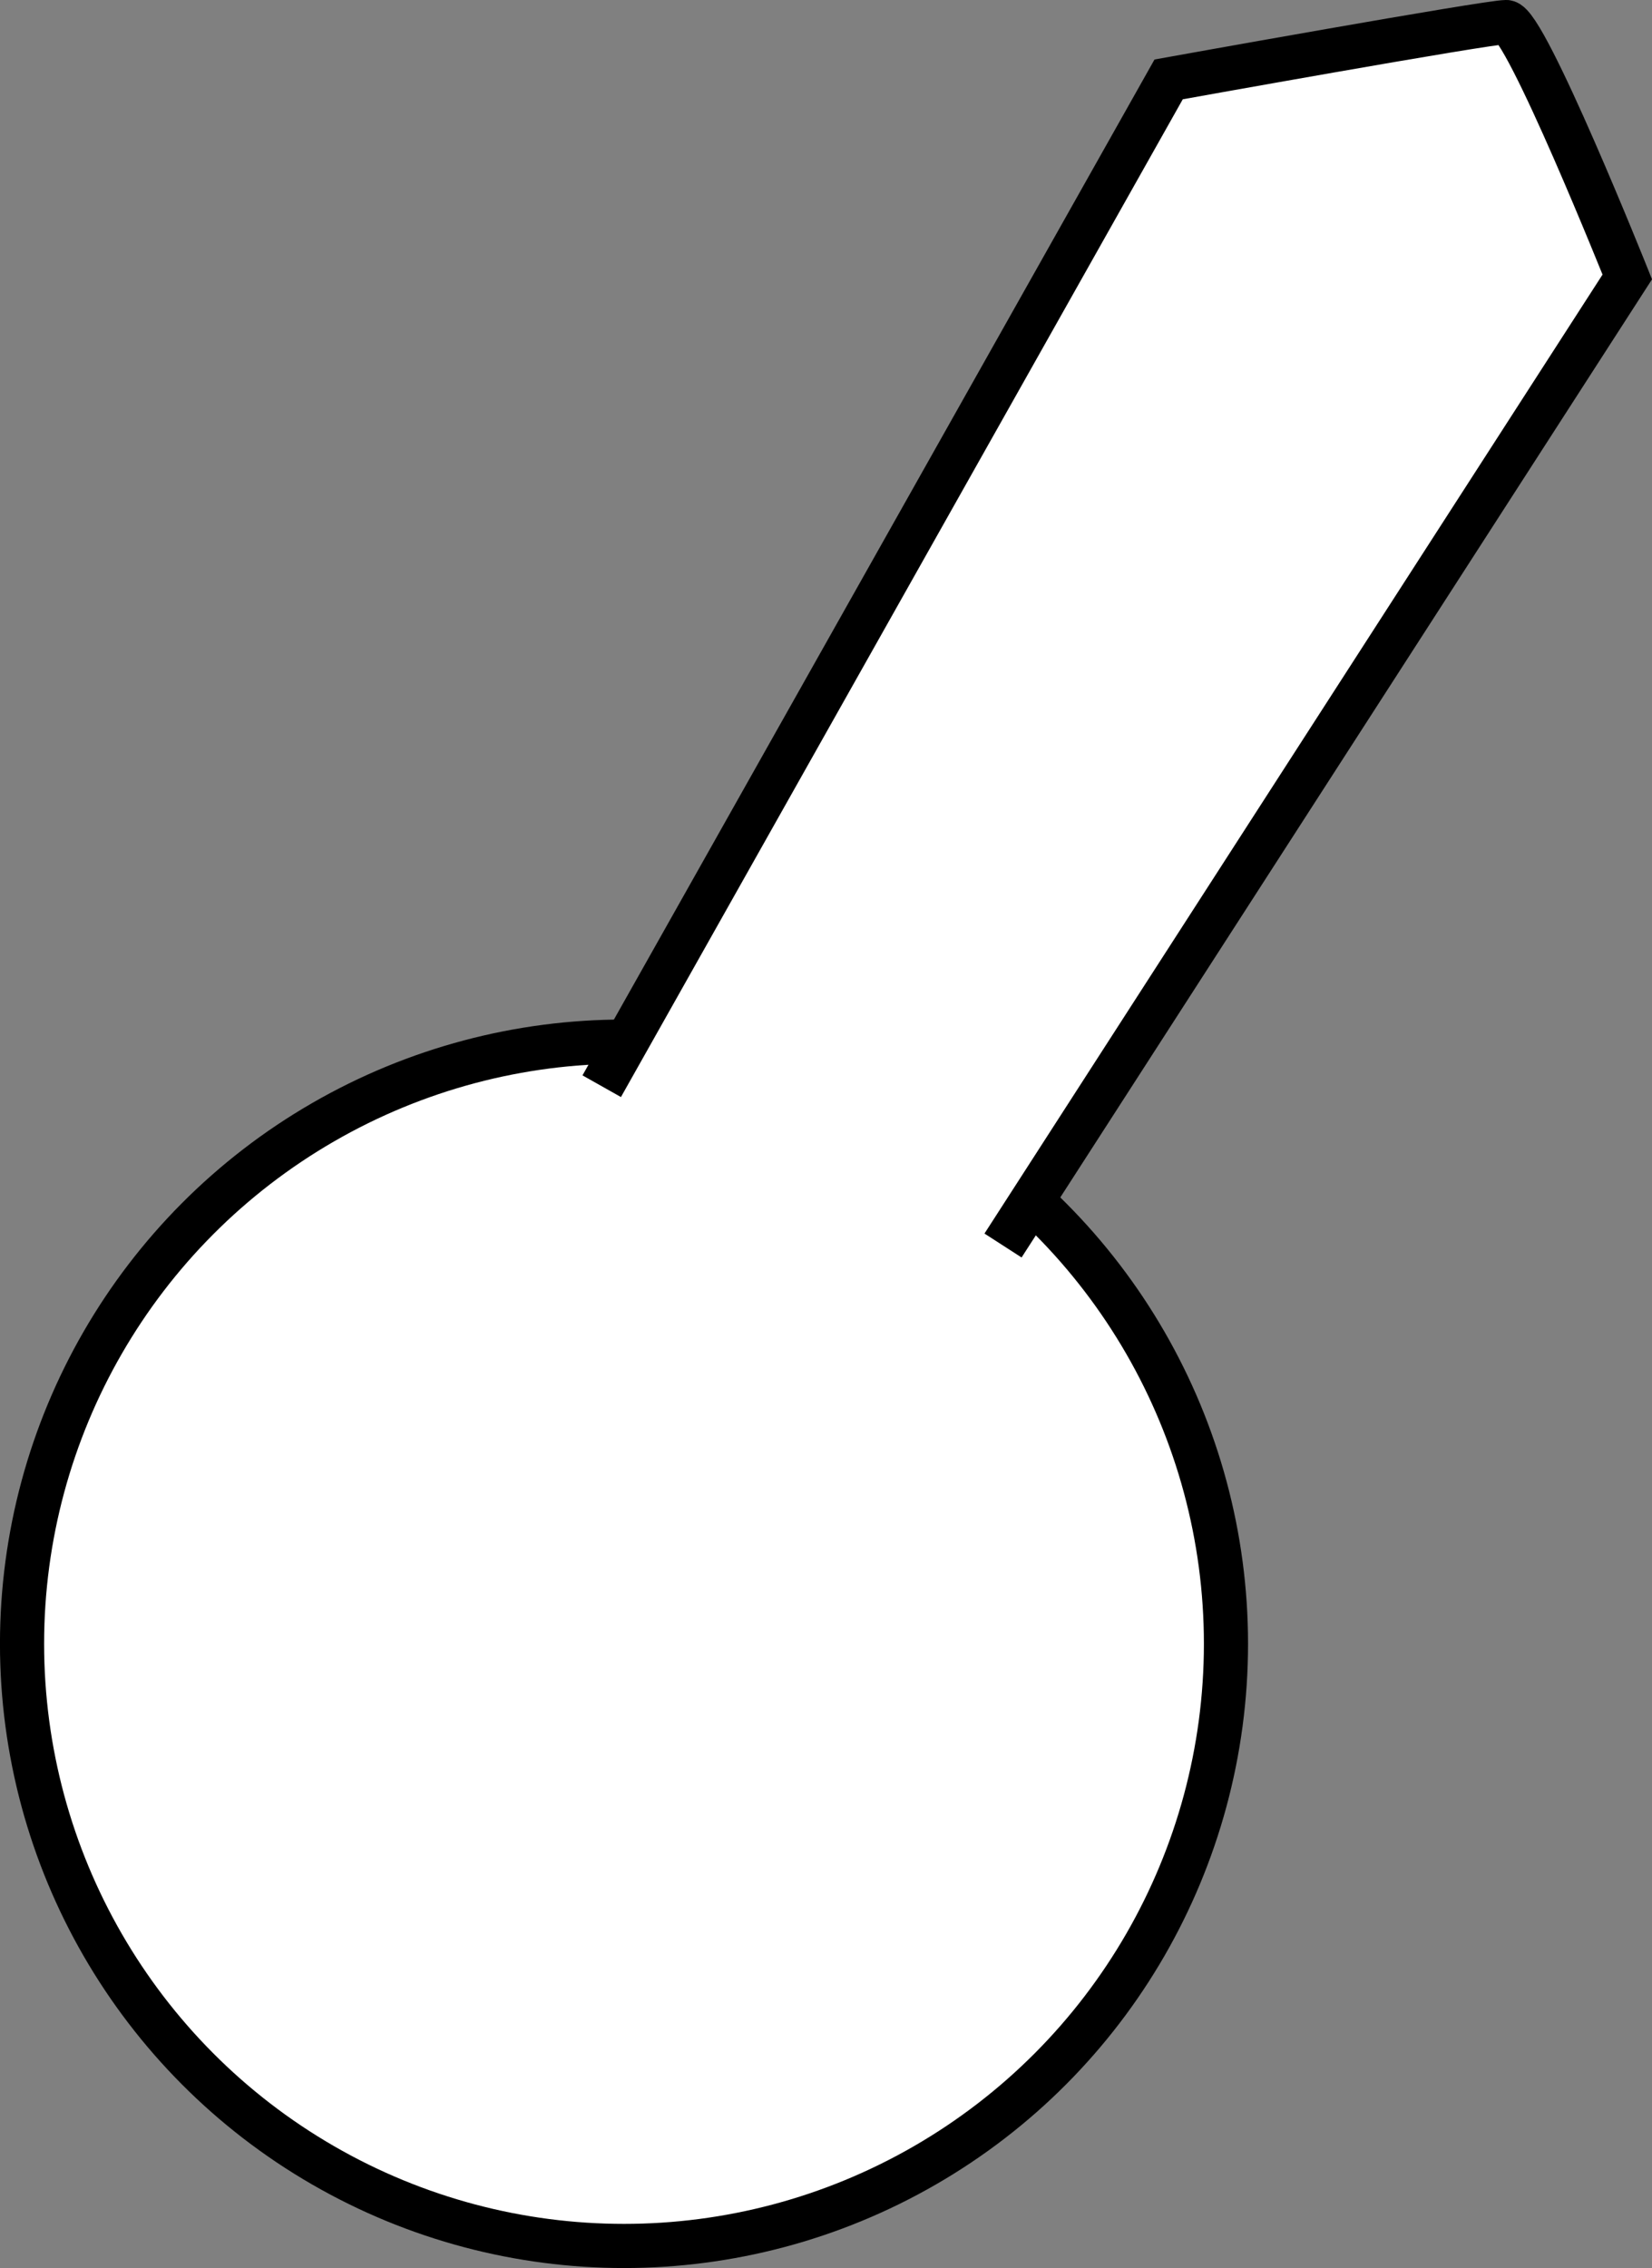 <svg xmlns="http://www.w3.org/2000/svg" viewBox="0 0 259.34 355.93"><rect x="0" y="0" width="259.34" height="355.93" fill="#808080" stroke="none"/><defs><style>.cls-1{fill:#fff;stroke:#000;stroke-miterlimit:10;stroke-width:6.93px;}</style></defs><title>Key</title><g id="Layer_2" data-name="Layer 2"><g id="Layer_2-2" data-name="Layer 2"><circle class="cls-1" cx="97.96" cy="257.96" r="94.5"/><path class="cls-1" d="M94.46,170.46l89-158s50-9,53-9,19,40,19,40l-98,152"/></g></g></svg>